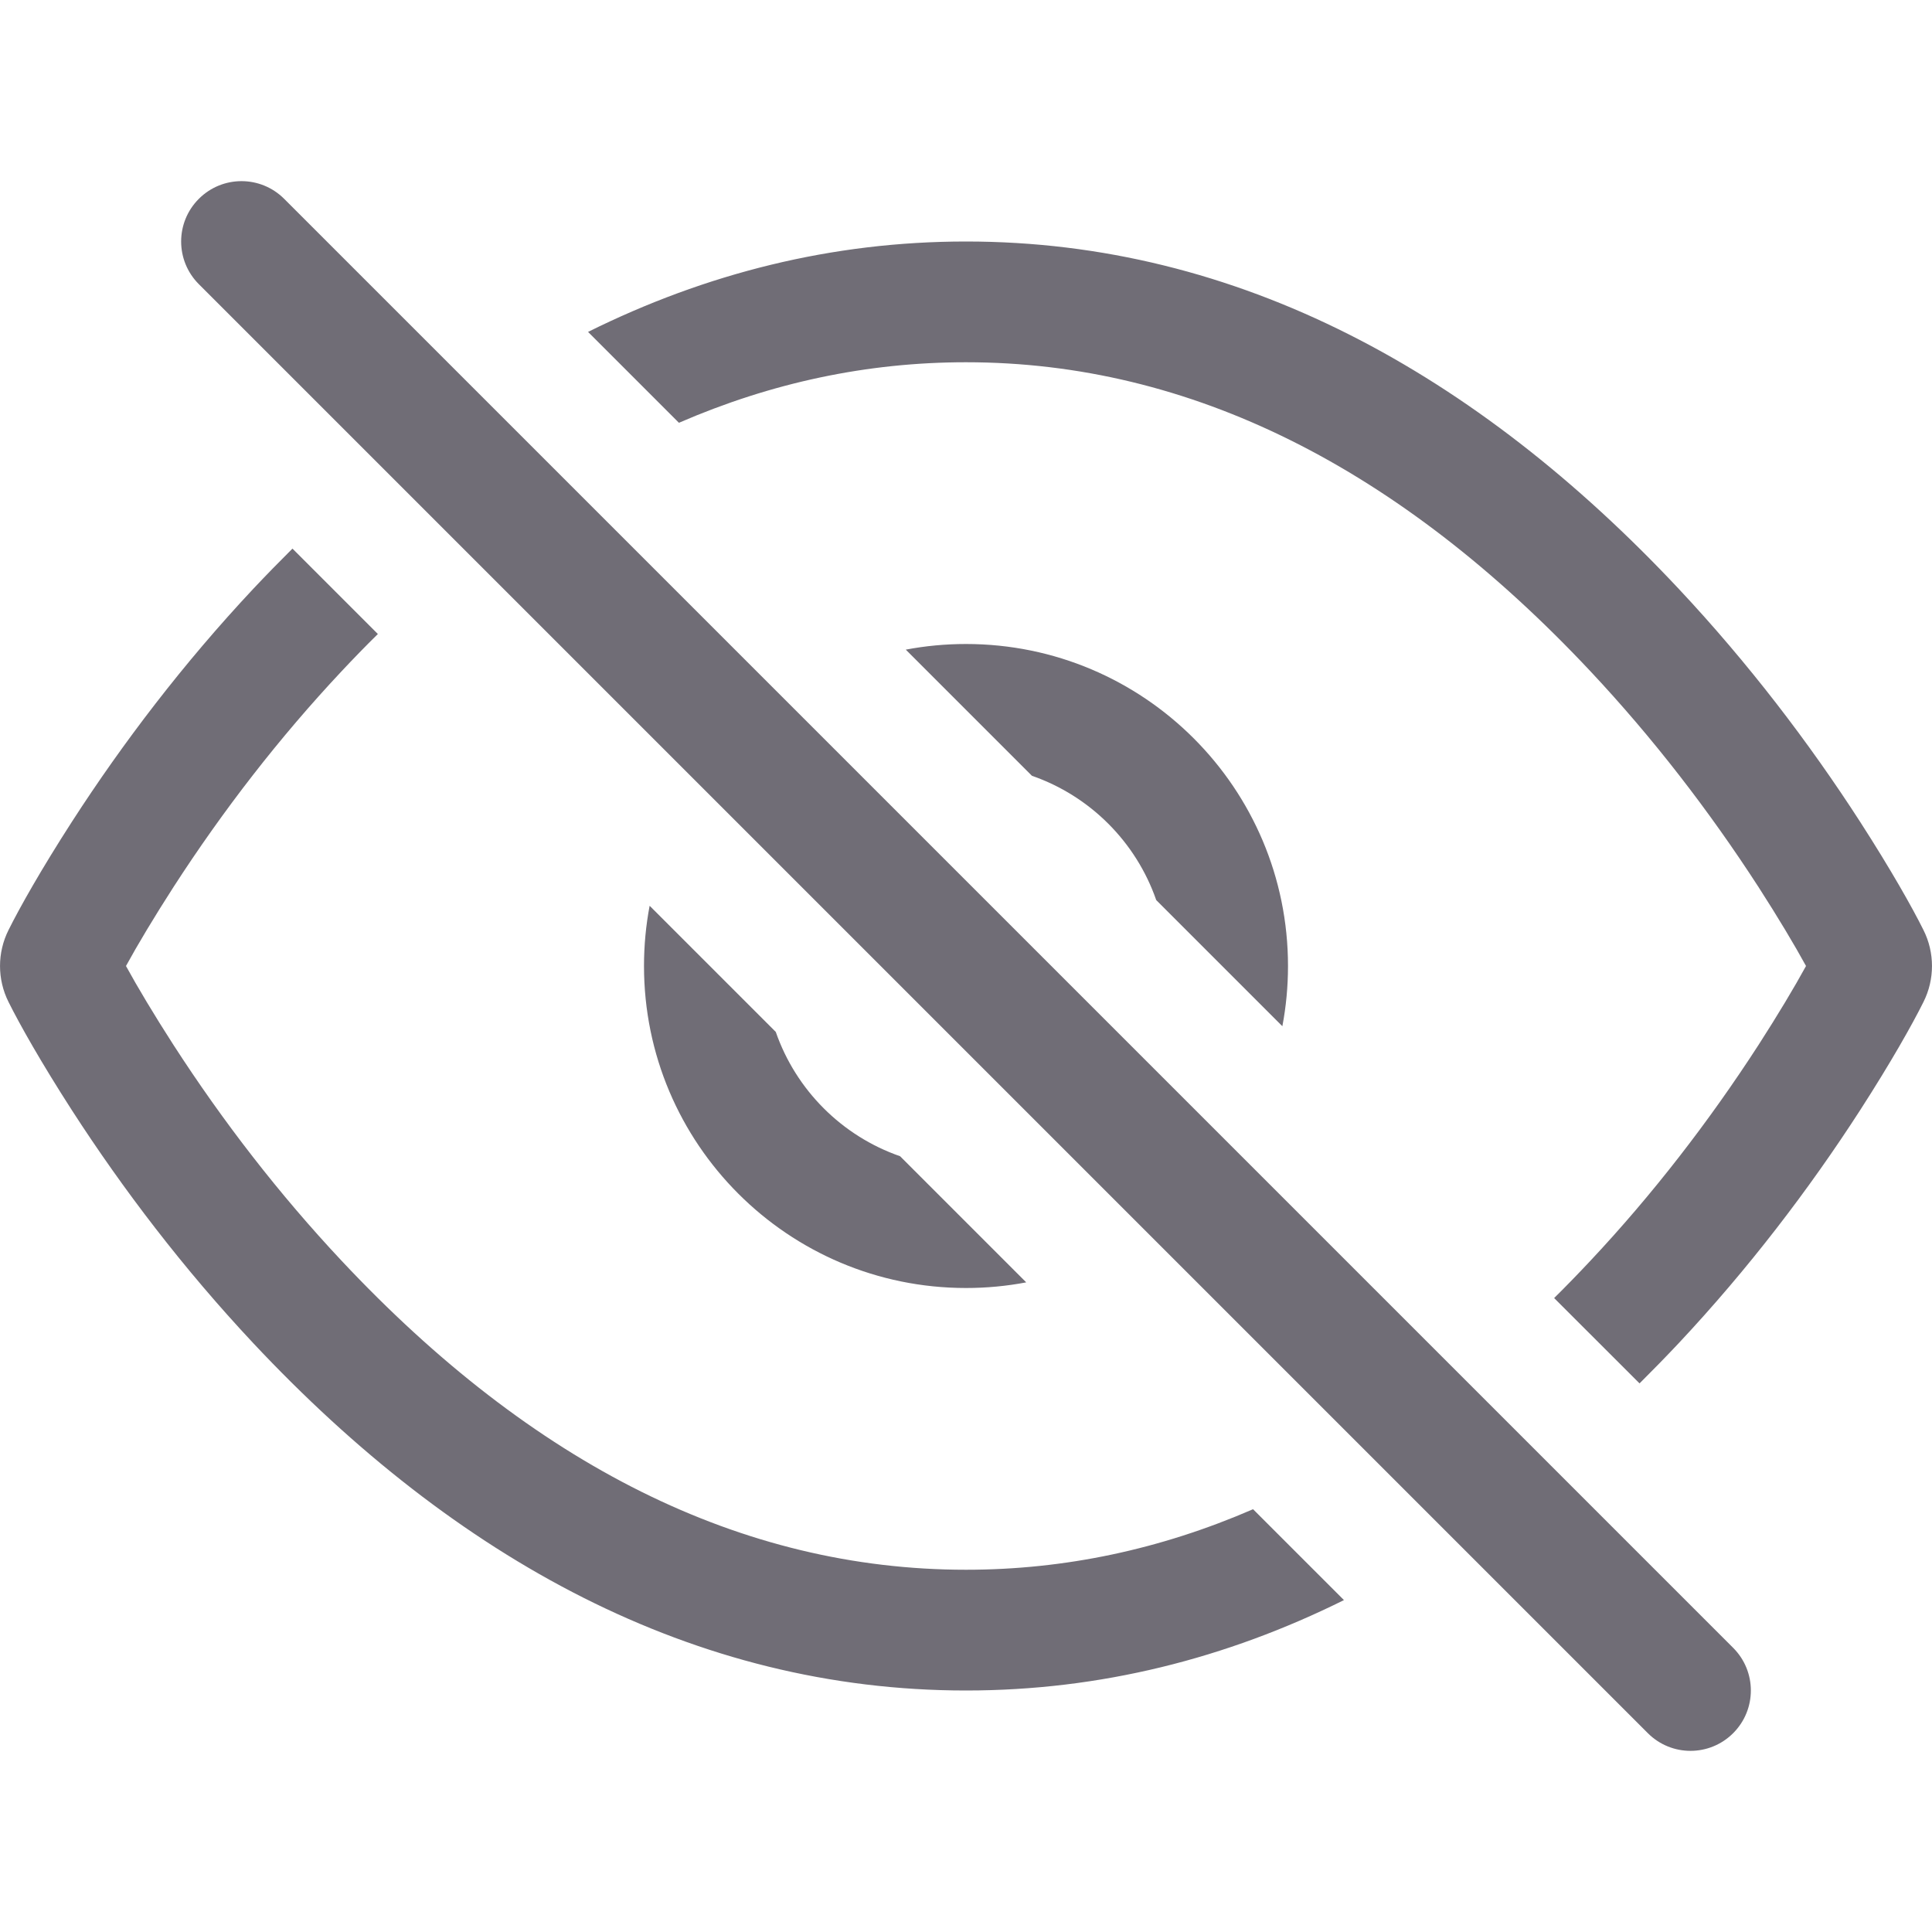 <svg width="24" height="24" viewBox="0 0 24 24" fill="none" xmlns="http://www.w3.org/2000/svg">
<path fill-rule="evenodd" clip-rule="evenodd" d="M20.47 21.53L2.47 3.53C2.177 3.237 2.177 2.763 2.47 2.47C2.763 2.177 3.237 2.177 3.53 2.47L21.53 20.47C21.823 20.763 21.823 21.237 21.53 21.53C21.237 21.823 20.763 21.823 20.47 21.53ZM3.145 7.316C3.306 7.145 3.469 6.978 3.633 6.815L4.694 7.876C4.541 8.026 4.39 8.182 4.24 8.342C3.472 9.161 2.772 10.064 2.154 11.021C1.914 11.394 1.71 11.735 1.565 12C1.71 12.265 1.914 12.606 2.154 12.979C2.772 13.936 3.472 14.839 4.24 15.658C6.617 18.194 9.211 19.5 12 19.5C13.227 19.5 14.416 19.247 15.566 18.748L16.695 19.877C15.234 20.602 13.668 21 12 21C8.62 21 5.661 19.367 3.145 16.684C2.281 15.762 1.53 14.778 0.894 13.793C0.51 13.197 0.246 12.728 0.106 12.447C-0.035 12.166 -0.035 11.834 0.106 11.553C0.246 11.272 0.51 10.803 0.894 10.207C1.53 9.222 2.281 8.238 3.145 7.316ZM8 12C8 11.744 8.024 11.494 8.07 11.252L9.637 12.819C9.888 13.541 10.459 14.112 11.181 14.363L12.748 15.93C12.506 15.976 12.256 16 12 16C9.791 16 8 14.209 8 12ZM11.252 8.07L12.819 9.637C13.541 9.888 14.112 10.459 14.363 11.181L15.93 12.748C15.976 12.506 16 12.256 16 12C16 9.791 14.209 8 12 8C11.744 8 11.494 8.024 11.252 8.07ZM19.76 15.658C19.61 15.818 19.459 15.974 19.306 16.125L20.367 17.185C20.531 17.022 20.694 16.855 20.855 16.684C21.719 15.762 22.47 14.778 23.106 13.793C23.49 13.197 23.754 12.728 23.894 12.447C24.035 12.166 24.035 11.834 23.894 11.553C23.754 11.272 23.49 10.803 23.106 10.207C22.47 9.222 21.719 8.238 20.855 7.316C18.339 4.632 15.38 3 12 3C10.332 3 8.766 3.398 7.305 4.123L8.434 5.252C9.584 4.753 10.773 4.5 12 4.5C14.789 4.5 17.383 5.807 19.76 8.342C20.528 9.161 21.227 10.064 21.846 11.021C22.086 11.394 22.29 11.735 22.435 12C22.29 12.265 22.086 12.606 21.846 12.979C21.227 13.936 20.528 14.839 19.76 15.658Z" fill="#706D76"/>
</svg>
